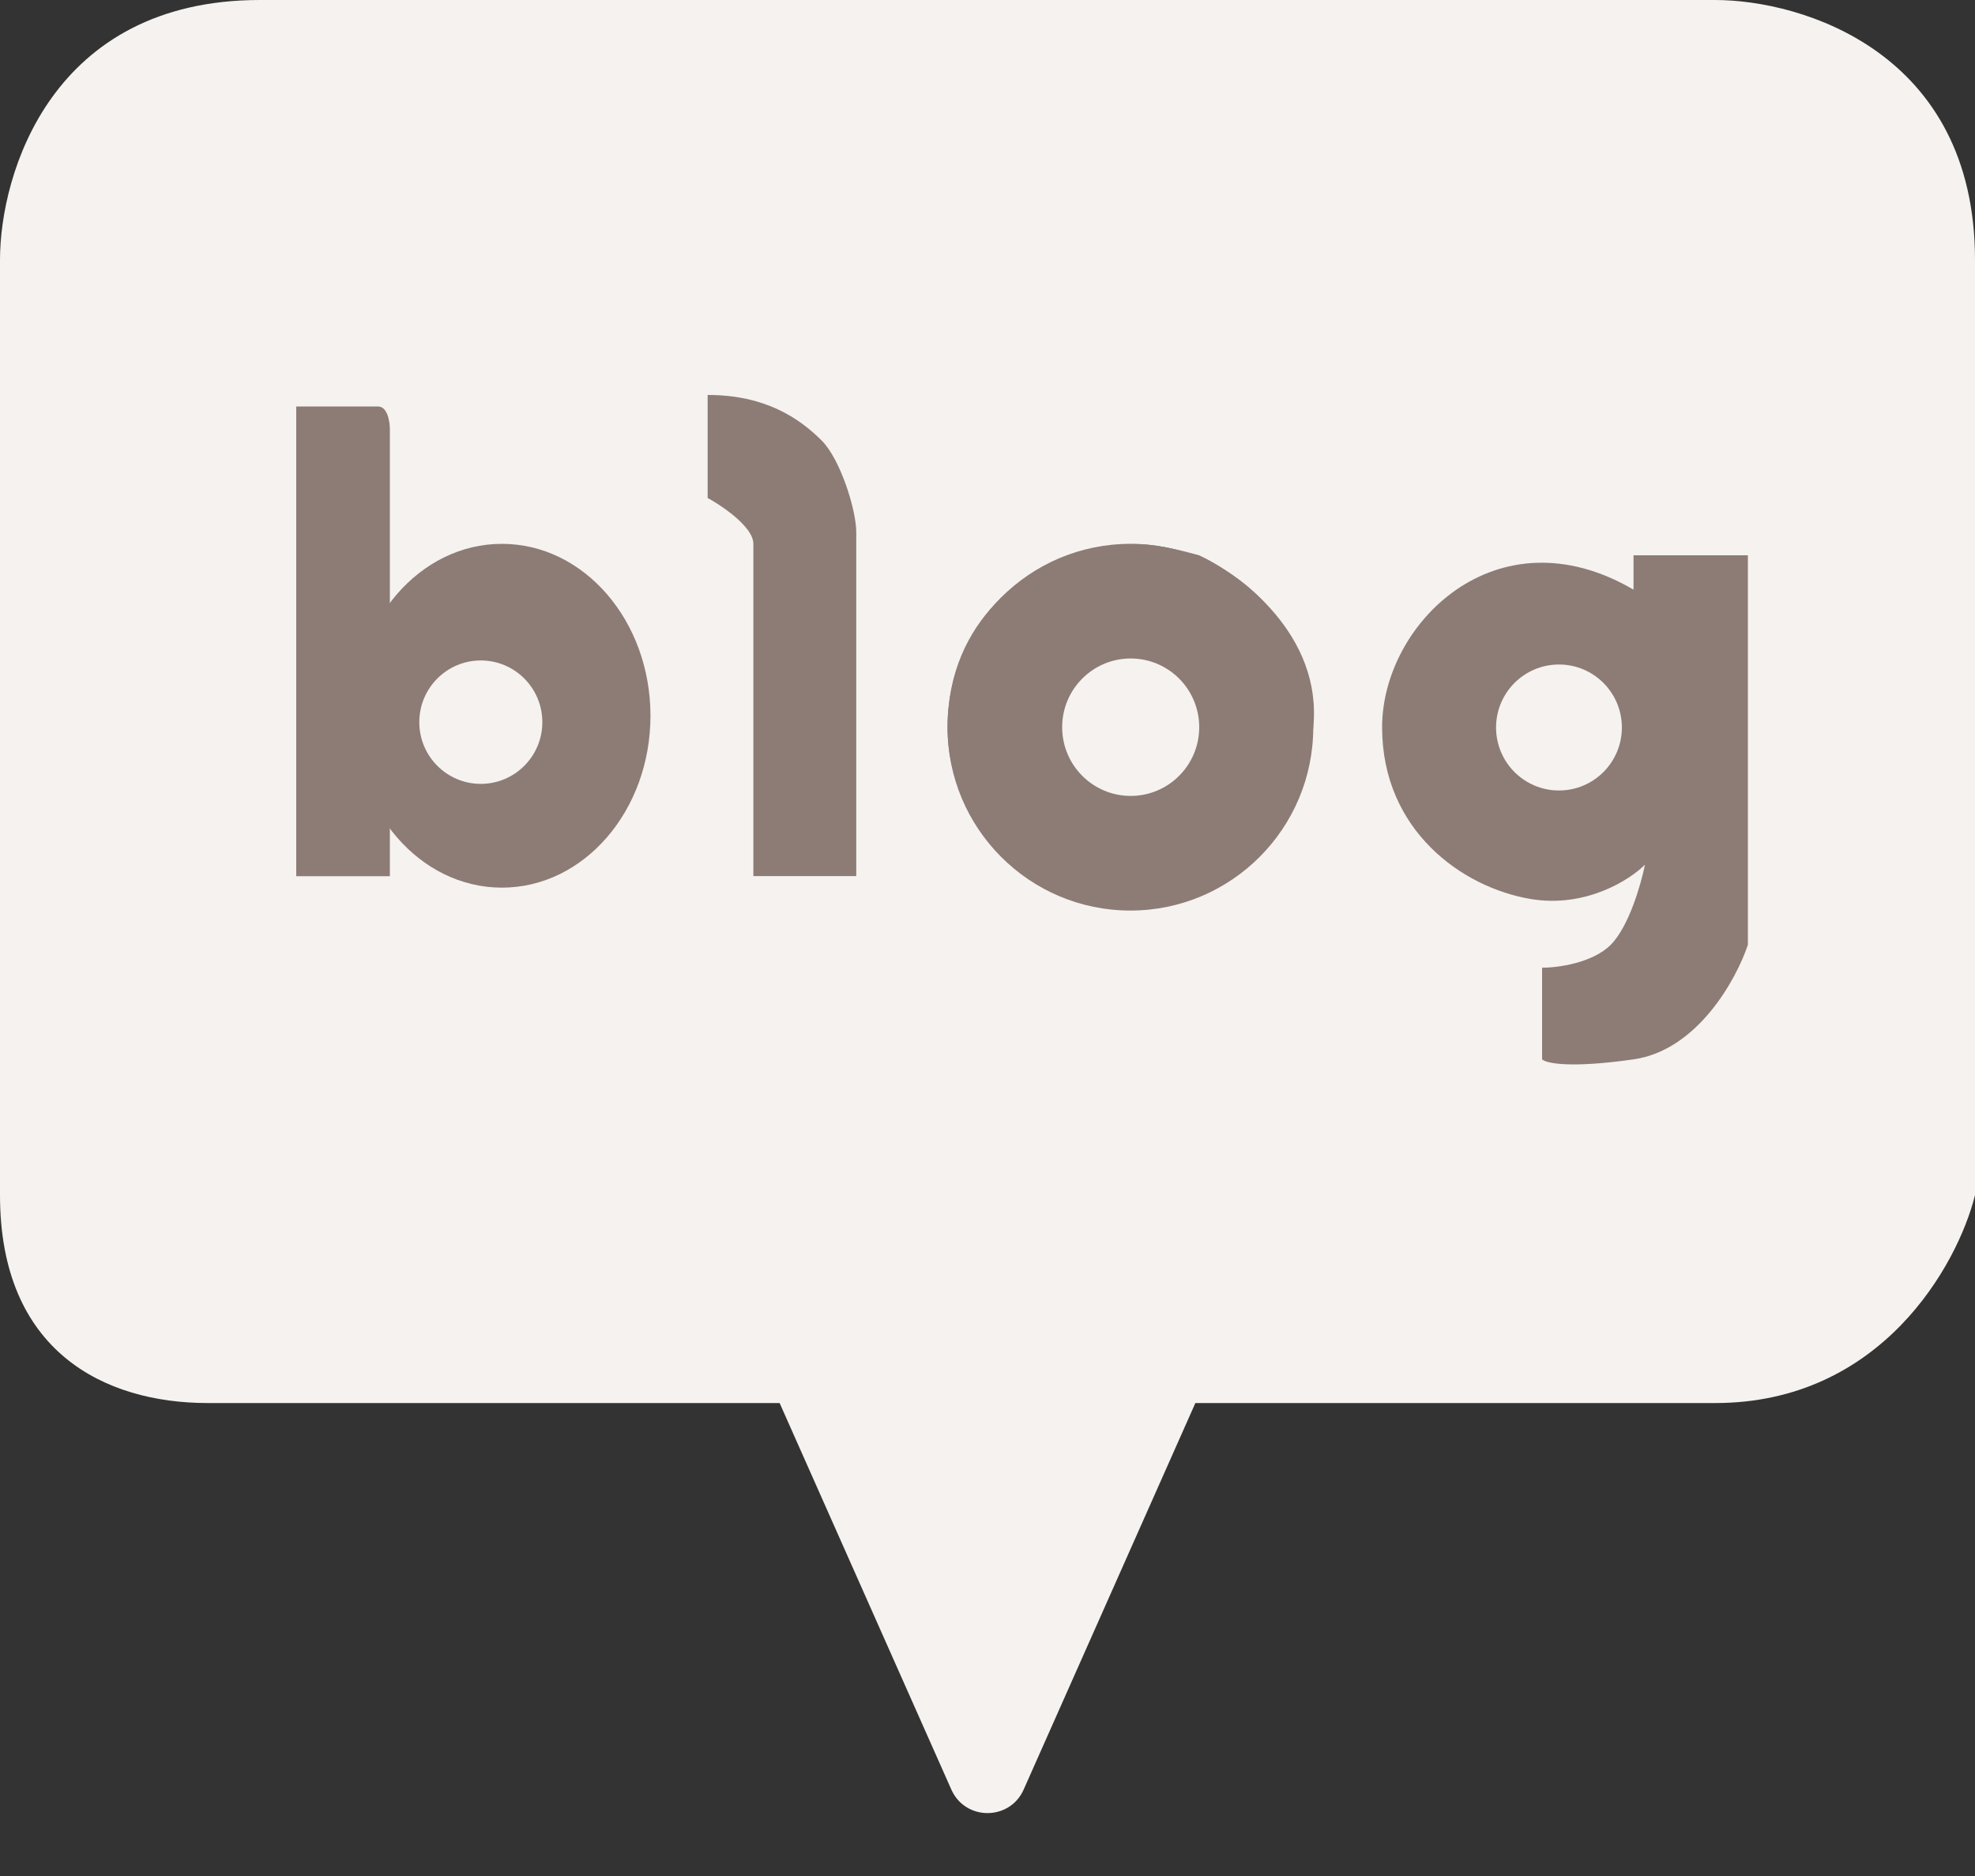 <svg width="20" height="19" viewBox="0 0 20 19" fill="none" xmlns="http://www.w3.org/2000/svg">
<rect x="0" y="0" width="20" height="19" fill="#333333" stroke="none"/>
<path d="M17.368 0H2.632C0.526 0 0 1.754 0 2.632V12.105C0 13.684 1.053 14.21 2.105 14.21H7.895L9.634 18.125C9.775 18.442 10.225 18.442 10.366 18.125L12.105 14.21H17.368C19.053 14.21 19.825 12.807 20 12.105V2.632C20 0.526 18.246 0 17.368 0Z" fill="#F5F2EF"/>
<path d="M8.671 8.873H7.629V5.508C7.629 5.318 7.243 5.083 7.166 5.044V4C7.745 4 8.092 4.232 8.323 4.464C8.508 4.65 8.671 5.16 8.671 5.392V8.873Z" fill="#8C7C75"/>
<path d="M12.142 5.624C11.645 5.486 11.364 5.46 10.869 5.624C10.444 5.74 9.596 6.251 9.596 7.365C9.596 8.409 10.483 8.912 10.869 8.989C11.358 9.12 11.632 9.109 12.142 8.989C12.489 8.908 13.207 8.293 13.299 7.365C13.392 6.437 12.566 5.818 12.142 5.624Z" fill="#8C7C75"/>
<ellipse cx="11.447" cy="7.365" rx="1.852" ry="1.857" fill="#8C7C75"/>
<path d="M3 8.874V4.117H3.829C3.924 4.117 3.948 4.271 3.948 4.349V8.526V8.874H3Z" fill="#8C7C75"/>
<ellipse cx="5.083" cy="7.249" rx="1.504" ry="1.741" fill="#8C7C75"/>
<ellipse cx="4.869" cy="7.314" rx="0.623" ry="0.625" fill="#F5F2EF"/>
<ellipse cx="11.45" cy="7.365" rx="0.694" ry="0.696" fill="#F5F2EF"/>
<path d="M16.542 5.624V5.972C15.153 5.16 13.996 6.32 13.996 7.365C13.996 8.409 14.806 8.989 15.501 9.105C16.056 9.198 16.504 8.912 16.658 8.757C16.619 8.95 16.496 9.384 16.311 9.569C16.125 9.755 15.771 9.801 15.616 9.801V10.729C15.655 10.768 15.894 10.822 16.542 10.729C17.19 10.637 17.584 9.917 17.7 9.569V5.624H16.542Z" fill="#8C7C75"/>
<ellipse cx="15.787" cy="7.368" rx="0.637" ry="0.638" fill="#F5F2EF"/>
</svg>
